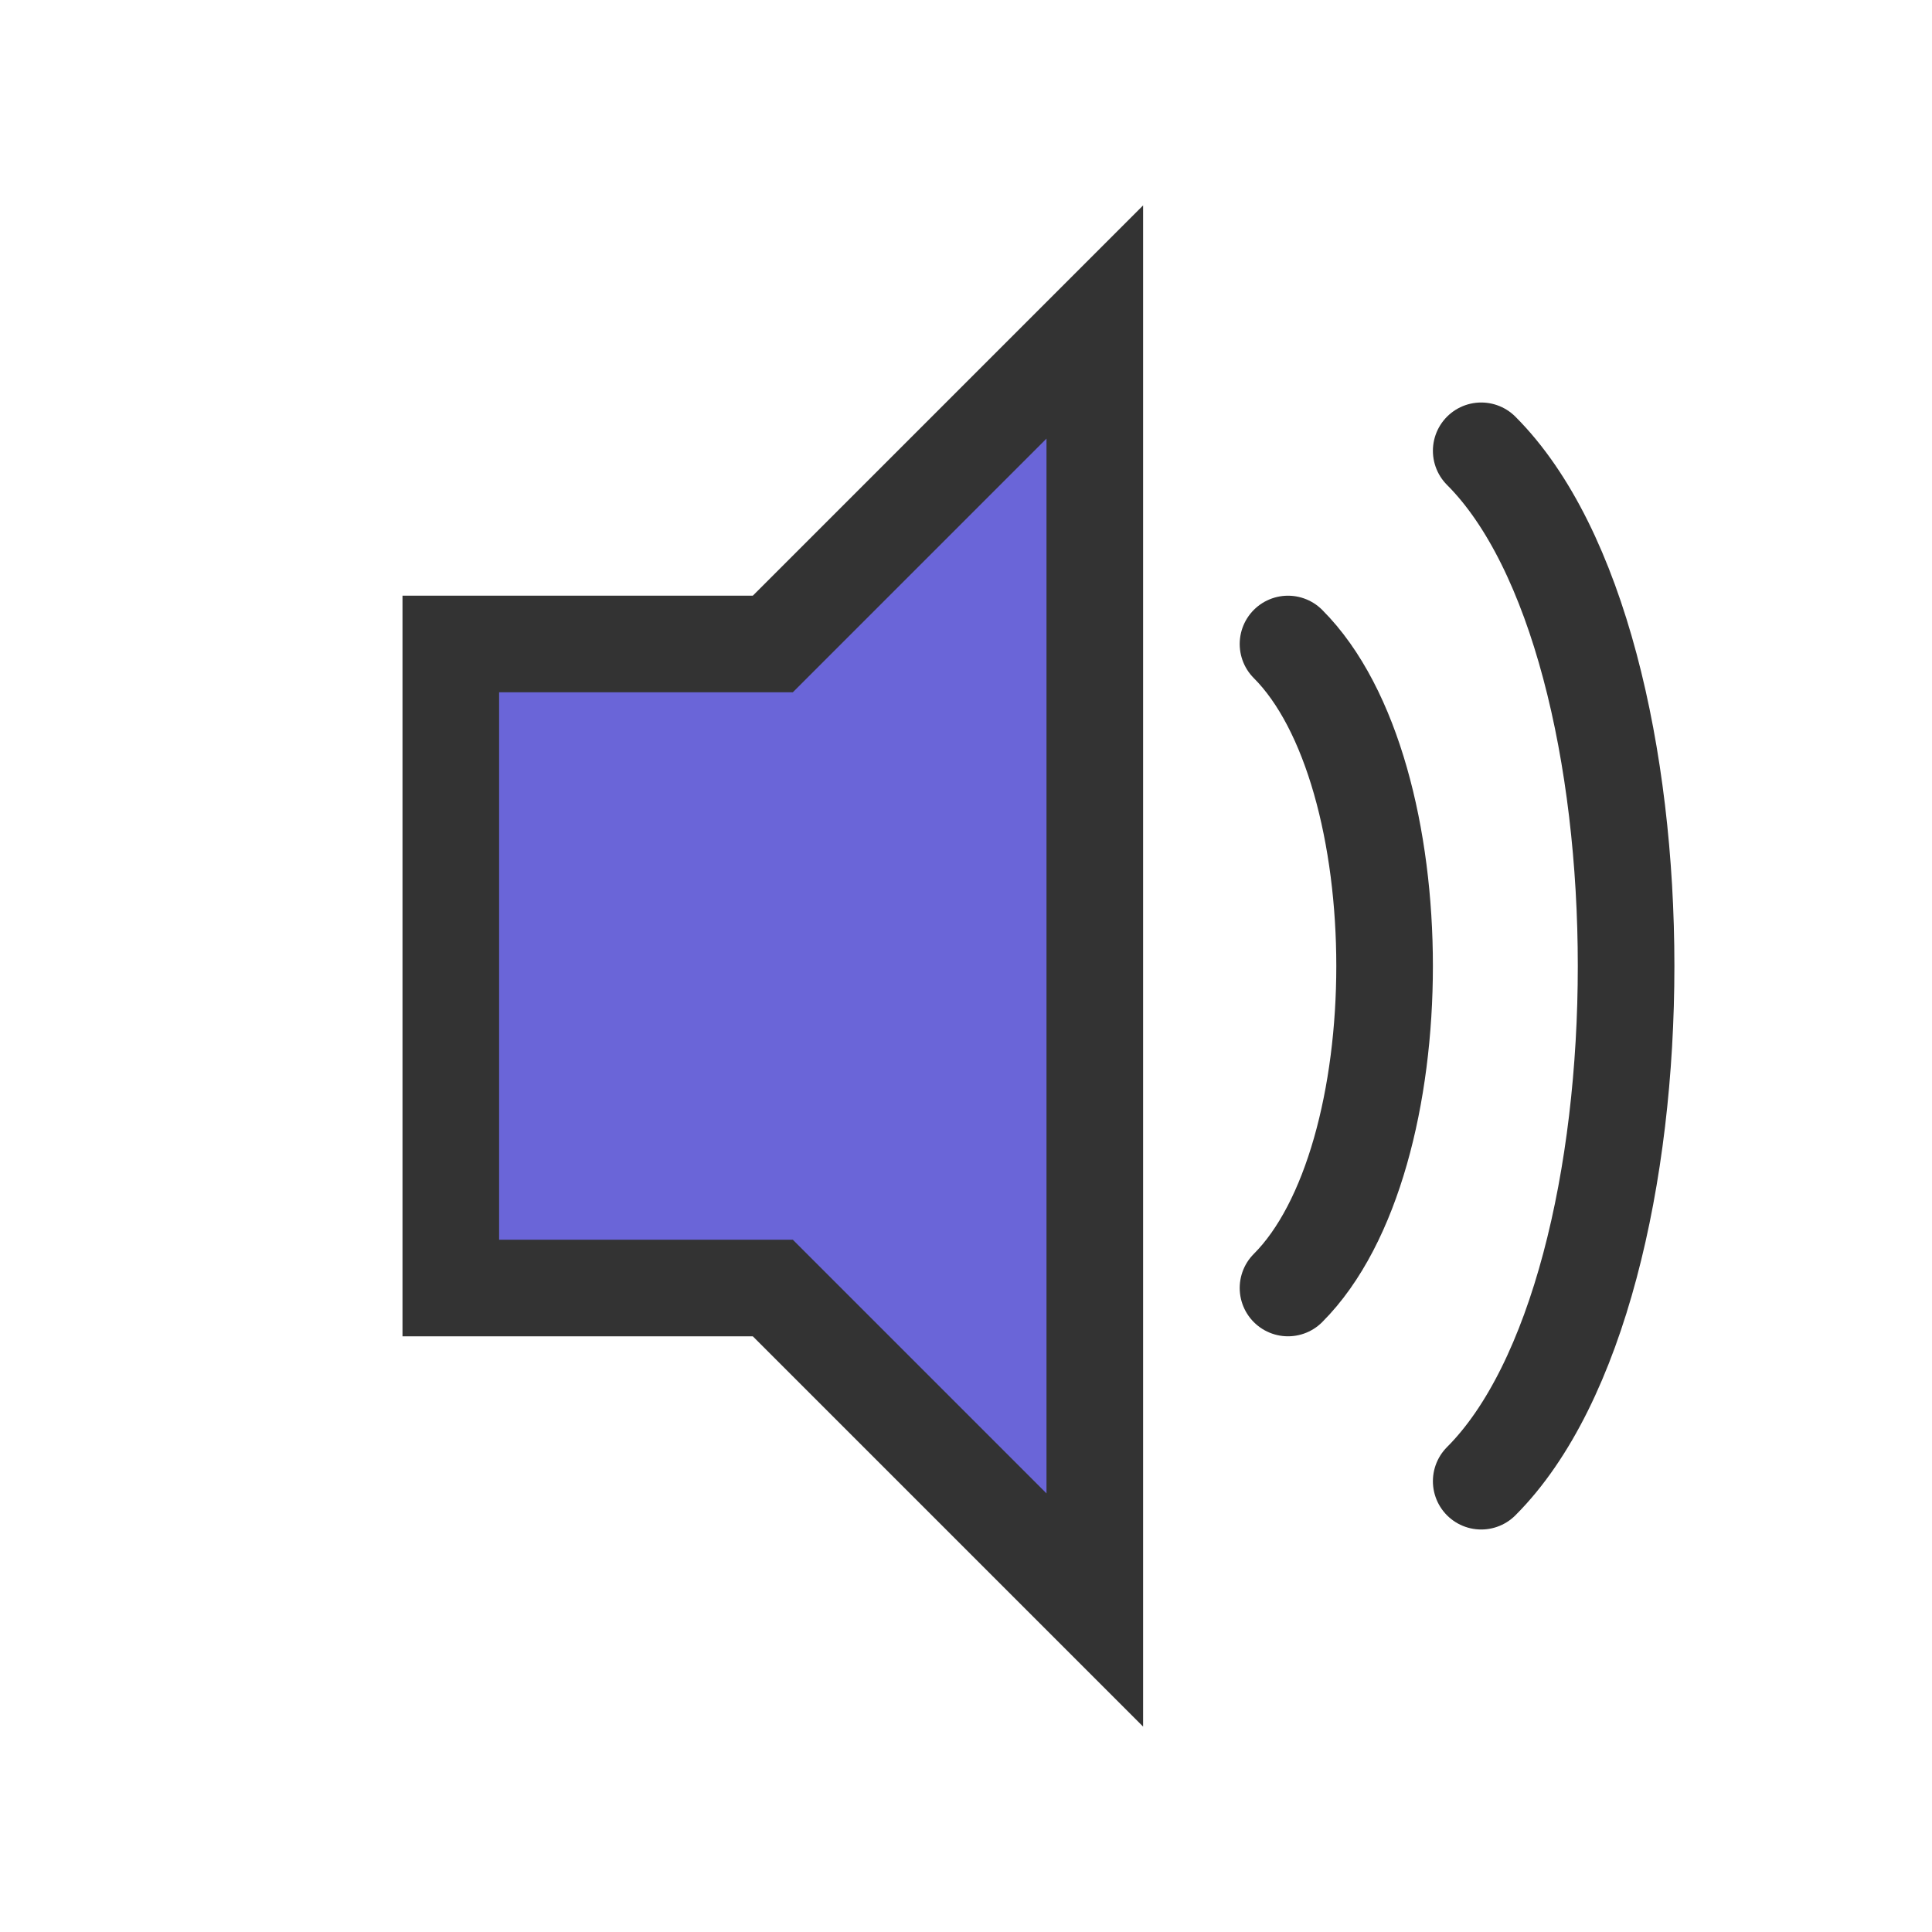 <svg width="30" height="30" viewBox="0 0 30 30" xmlns="http://www.w3.org/2000/svg">
  <!-- Speaker -->
  <path d="M7,10 L12,10 L17,5 L17,25 L12,20 L7,20 Z" fill="#6A65D8" stroke="#333333" stroke-width="1.5"/>
  
  <!-- Sound Waves -->
  <path d="M20,10 C22,12 22,18 20,20" fill="none" stroke="#333333" stroke-width="1.5" stroke-linecap="round"/>
  <path d="M23,7 C26,10 26,20 23,23" fill="none" stroke="#333333" stroke-width="1.5" stroke-linecap="round"/>
</svg>
